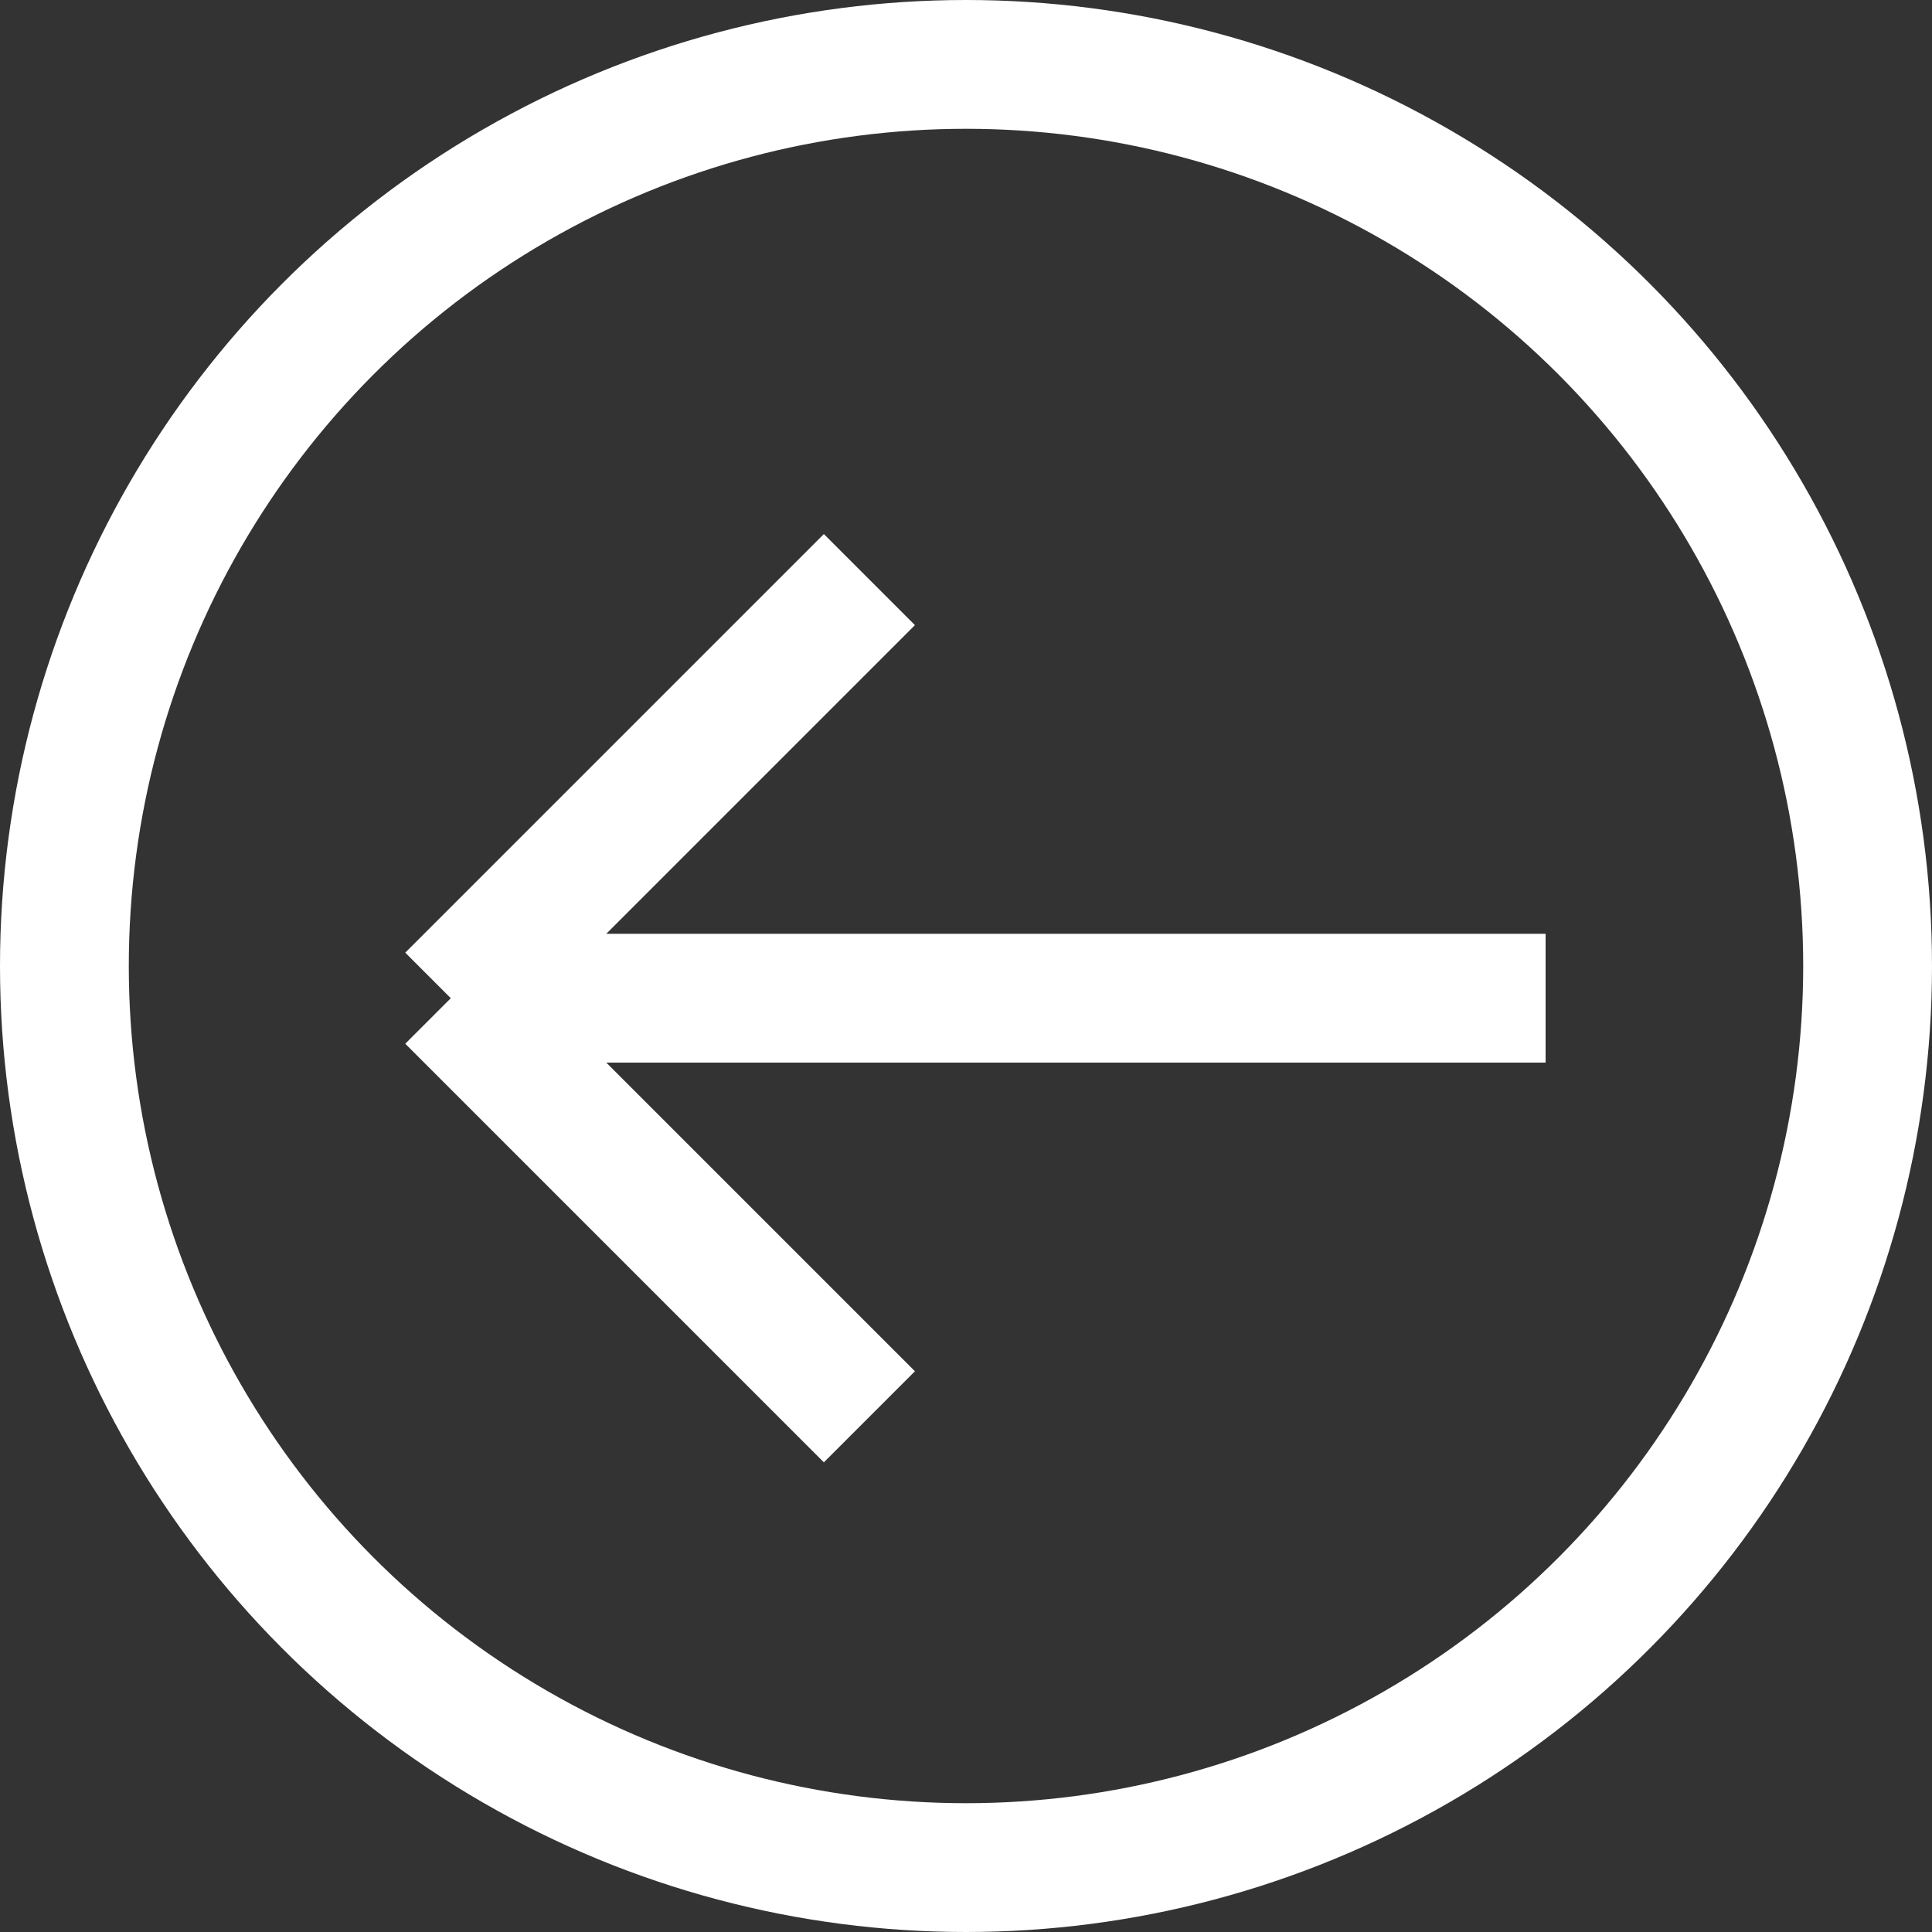 <svg width="30" height="30" viewBox="0 0 30 30" fill="none" xmlns="http://www.w3.org/2000/svg">
<rect x="0" y="0" width="30" height="30" fill="#333333" stroke="none"/>
<path d="M24 15.5H7M7 15.5L13.5 9M7 15.5L13.5 22" stroke="white" stroke-width="2"/>
<circle cx="15" cy="15" r="14" stroke="white" stroke-width="2"/>
</svg>
